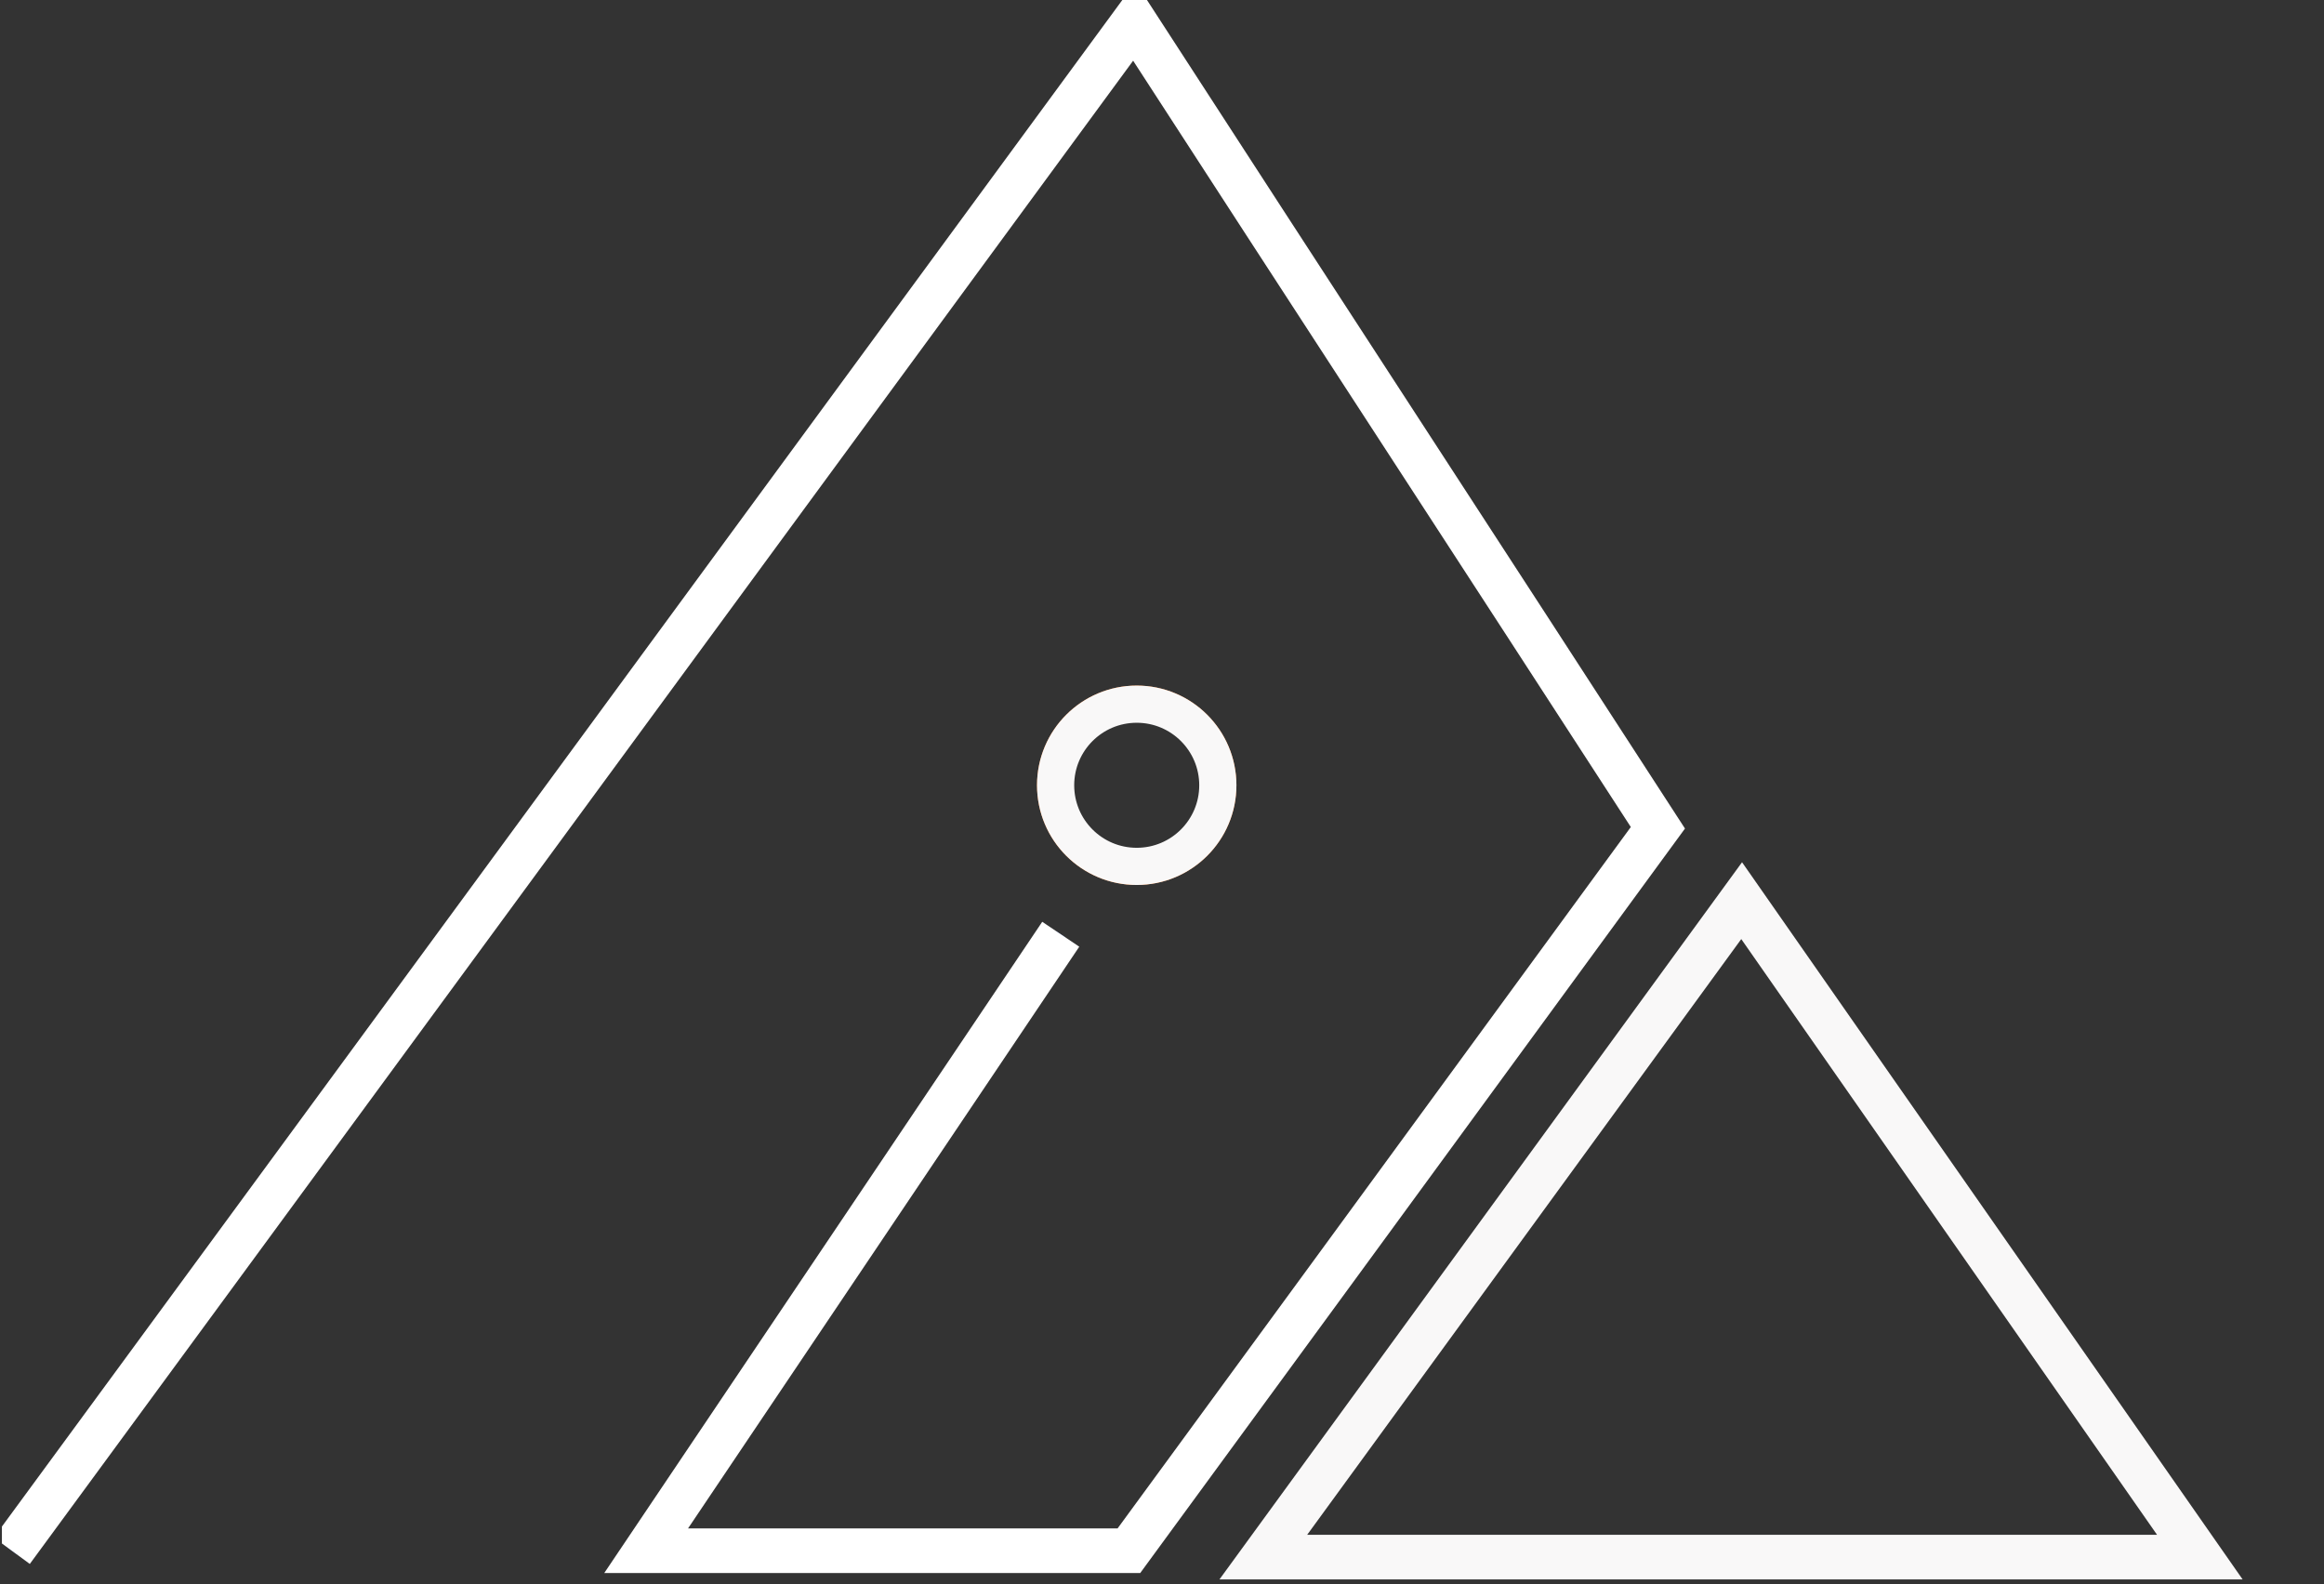 <svg width="625" height="426" viewBox="0 0 625 426" fill="none" xmlns="http://www.w3.org/2000/svg">
<rect x="0" y="0" width="625" height="426" fill="#333333" stroke="none"/>
<path d="M3.178 417.058C103.799 279.888 204.419 142.94 305.04 5.771C351.907 78.129 398.996 150.265 445.864 222.623C398.996 286.769 303.593 417.058 303.593 417.058H173.767L285.271 251.256" stroke="#2F4E91" stroke-width="3" stroke-miterlimit="10"/>
<path d="M591.609 418.769H339.745L468.388 242.223L591.609 418.769Z" stroke="#F17D2C" stroke-width="3"/>
<path d="M331.315 211.192C331.315 225.338 319.847 236.805 305.701 236.805C291.556 236.805 280.088 225.338 280.088 211.192C280.088 197.046 291.556 185.579 305.701 185.579C319.847 185.579 331.315 197.046 331.315 211.192Z" stroke="#F17D2C" stroke-width="2.4"/>
<g clip-path="url(#clip0_26_1916)">
<path d="M3.178 417.058C103.799 279.888 204.419 142.94 305.04 5.771C351.907 78.129 398.996 150.265 445.864 222.623C398.996 286.769 303.593 417.058 303.593 417.058H173.767L285.271 251.256" stroke="white" stroke-width="12" stroke-miterlimit="10"/>
<path d="M591.609 418.769H339.745L468.388 242.223L591.609 418.769Z" stroke="#F9F8F8" stroke-width="12"/>
<path d="M327.515 211.192C327.515 223.239 317.749 233.005 305.701 233.005C293.654 233.005 283.888 223.239 283.888 211.192C283.888 199.145 293.654 189.379 305.701 189.379C317.749 189.379 327.515 199.145 327.515 211.192Z" stroke="#F9F8F8" stroke-width="10"/>
</g>
<defs>
<clipPath id="clip0_26_1916">
<rect width="623.635" height="426" fill="white" transform="translate(0.515)"/>
</clipPath>
</defs>
</svg>
